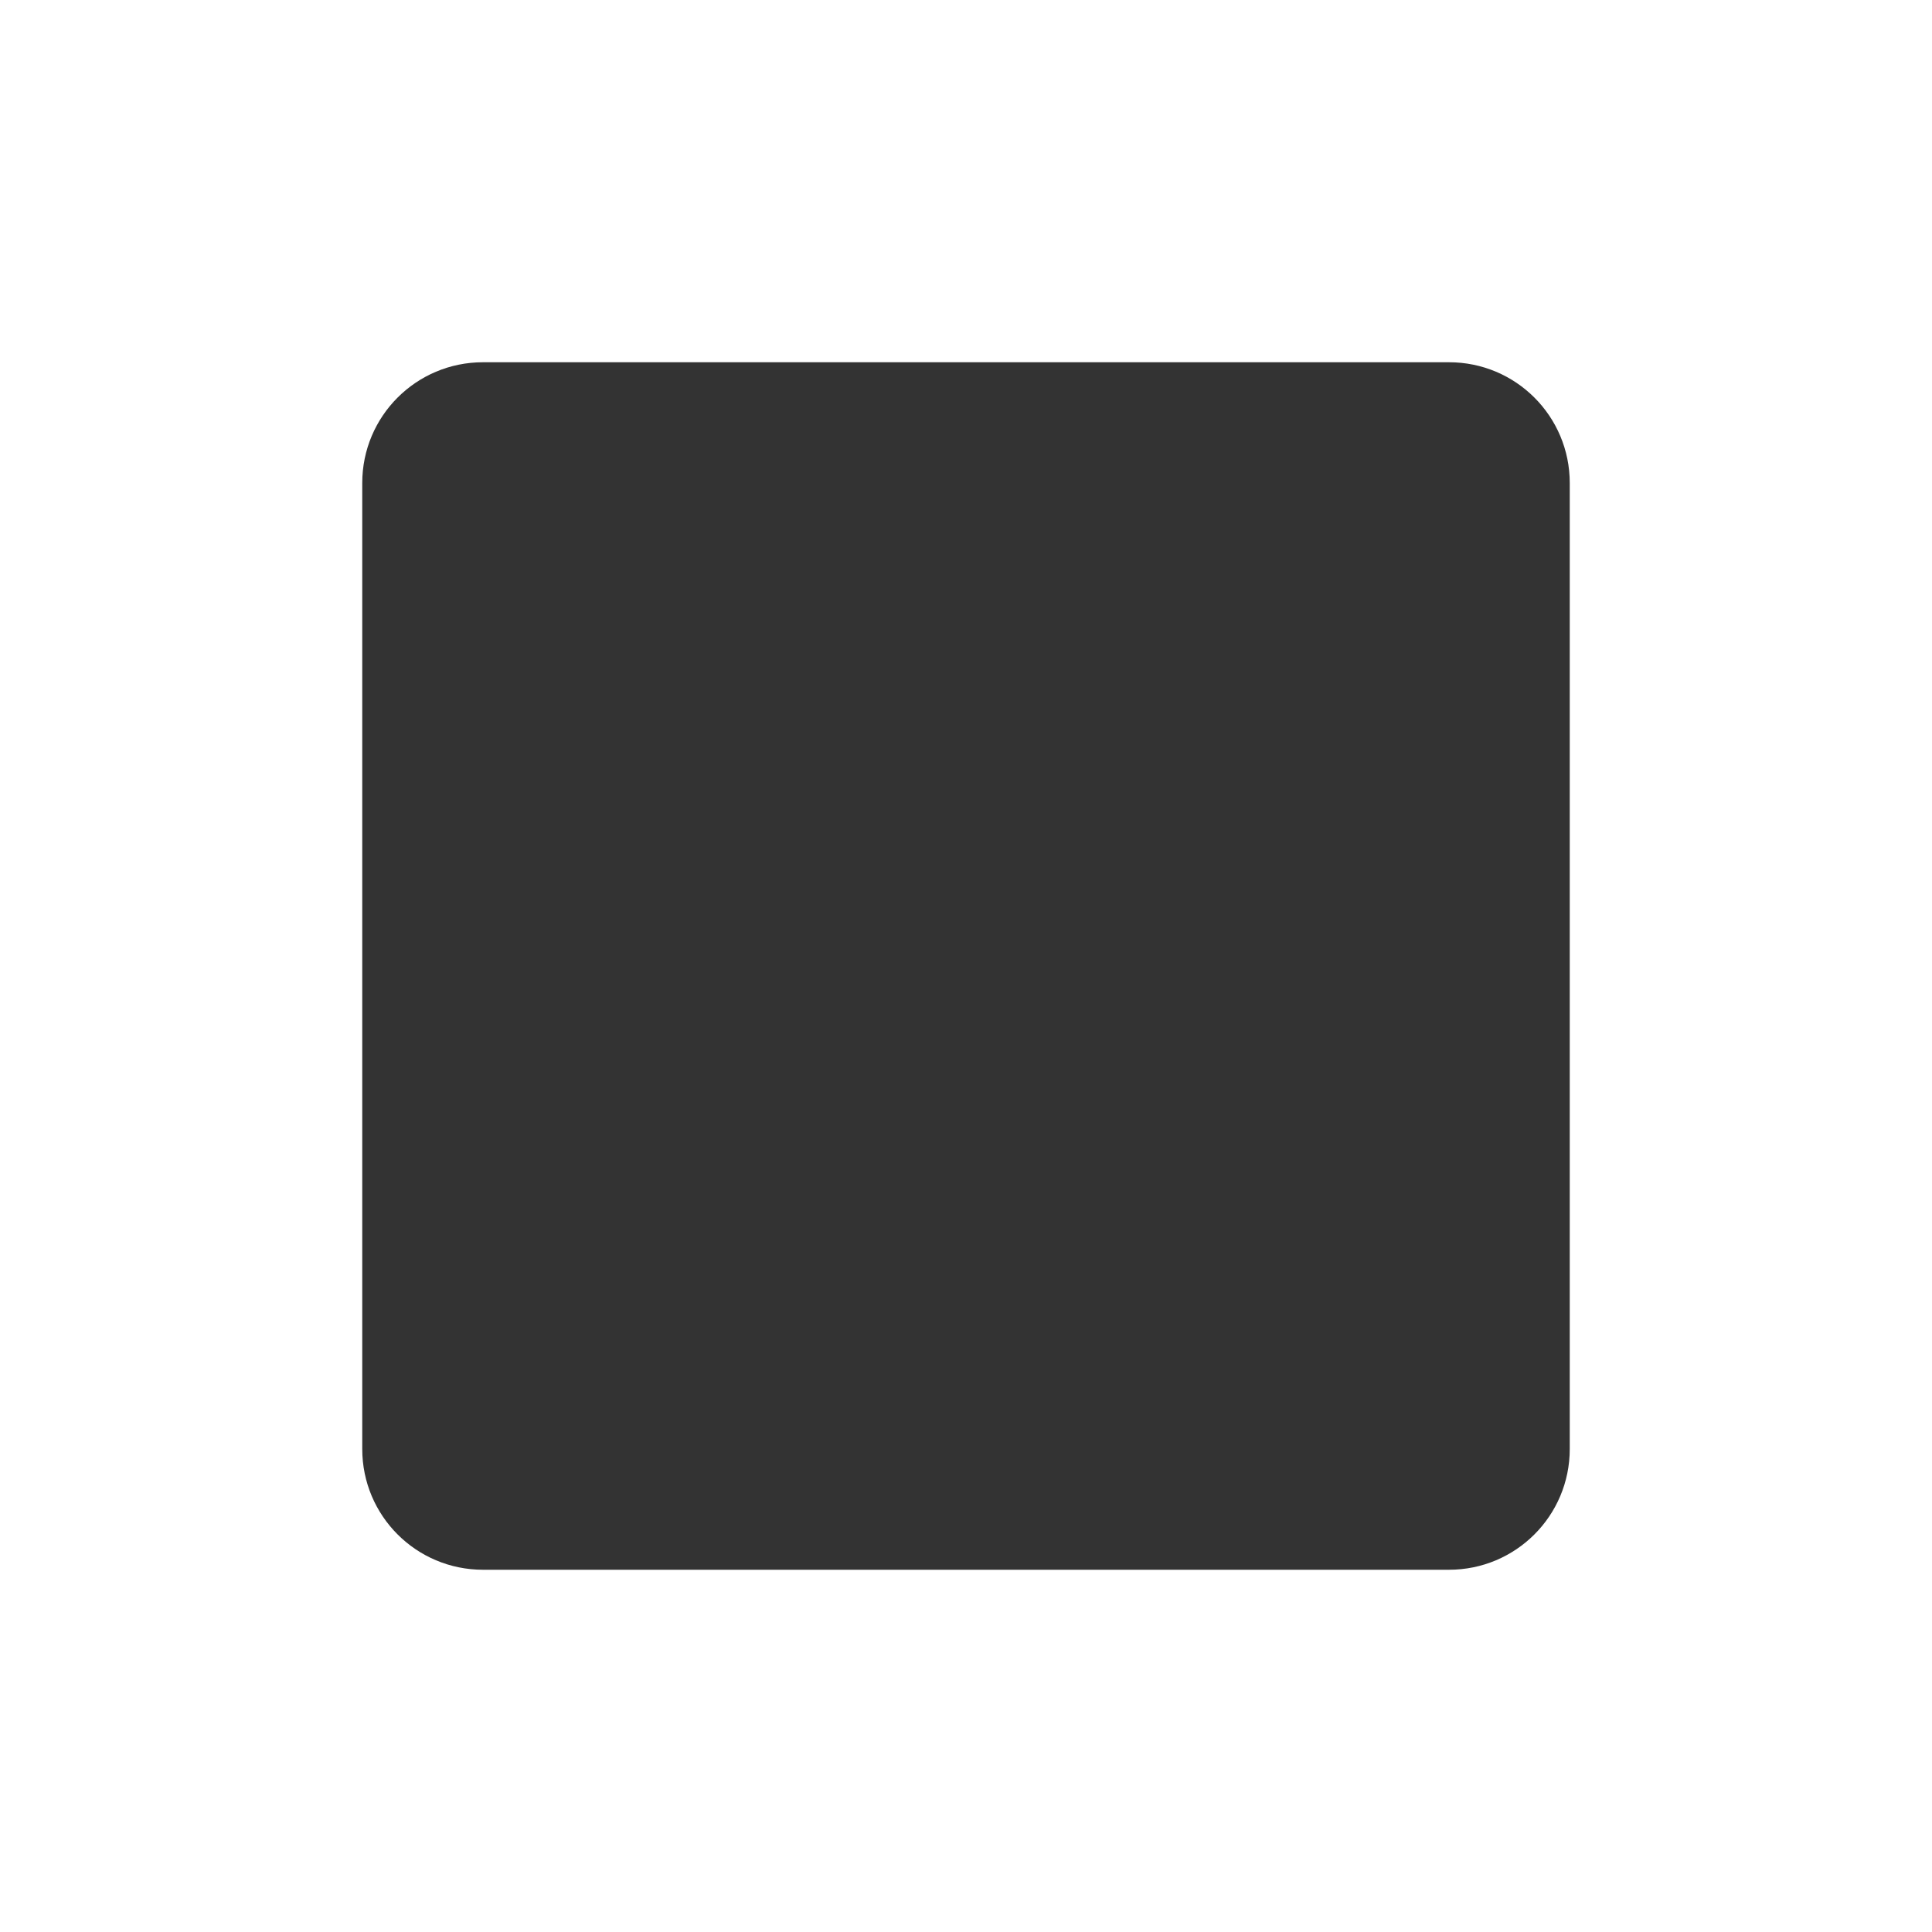 <?xml version="1.0" standalone="no"?>
<!--
  ~ Licensed to the Apache Software Foundation (ASF) under one
  ~ or more contributor license agreements.  See the NOTICE file
  ~ distributed with this work for additional information
  ~ regarding copyright ownership.  The ASF licenses this file
  ~ to you under the Apache License, Version 2.0 (the
  ~ "License"); you may not use this file except in compliance
  ~ with the License.  You may obtain a copy of the License at
  ~
  ~   http://www.apache.org/licenses/LICENSE-2.0
  ~
  ~ Unless required by applicable law or agreed to in writing,
  ~ software distributed under the License is distributed on an
  ~ "AS IS" BASIS, WITHOUT WARRANTIES OR CONDITIONS OF ANY
  ~ KIND, either express or implied.  See the License for the
  ~ specific language governing permissions and limitations
  ~ under the License.
-->
<!DOCTYPE svg PUBLIC "-//W3C//DTD SVG 1.1//EN" "http://www.w3.org/Graphics/SVG/1.1/DTD/svg11.dtd">
<svg t="1722394157011" class="icon" viewBox="0 0 1024 1024" version="1.1" xmlns="http://www.w3.org/2000/svg" p-id="1130"
  xmlns:xlink="http://www.w3.org/1999/xlink" width="1em" height="1em">
  <path
    d="M256 192h512c35.392 0 64 28.608 64 64v512c0 35.392-28.608 64-64 64H256c-35.392 0-64-28.608-64-64V256c0-35.392 28.608-64 64-64z"
    fill="#333333" p-id="1131"></path>
</svg>